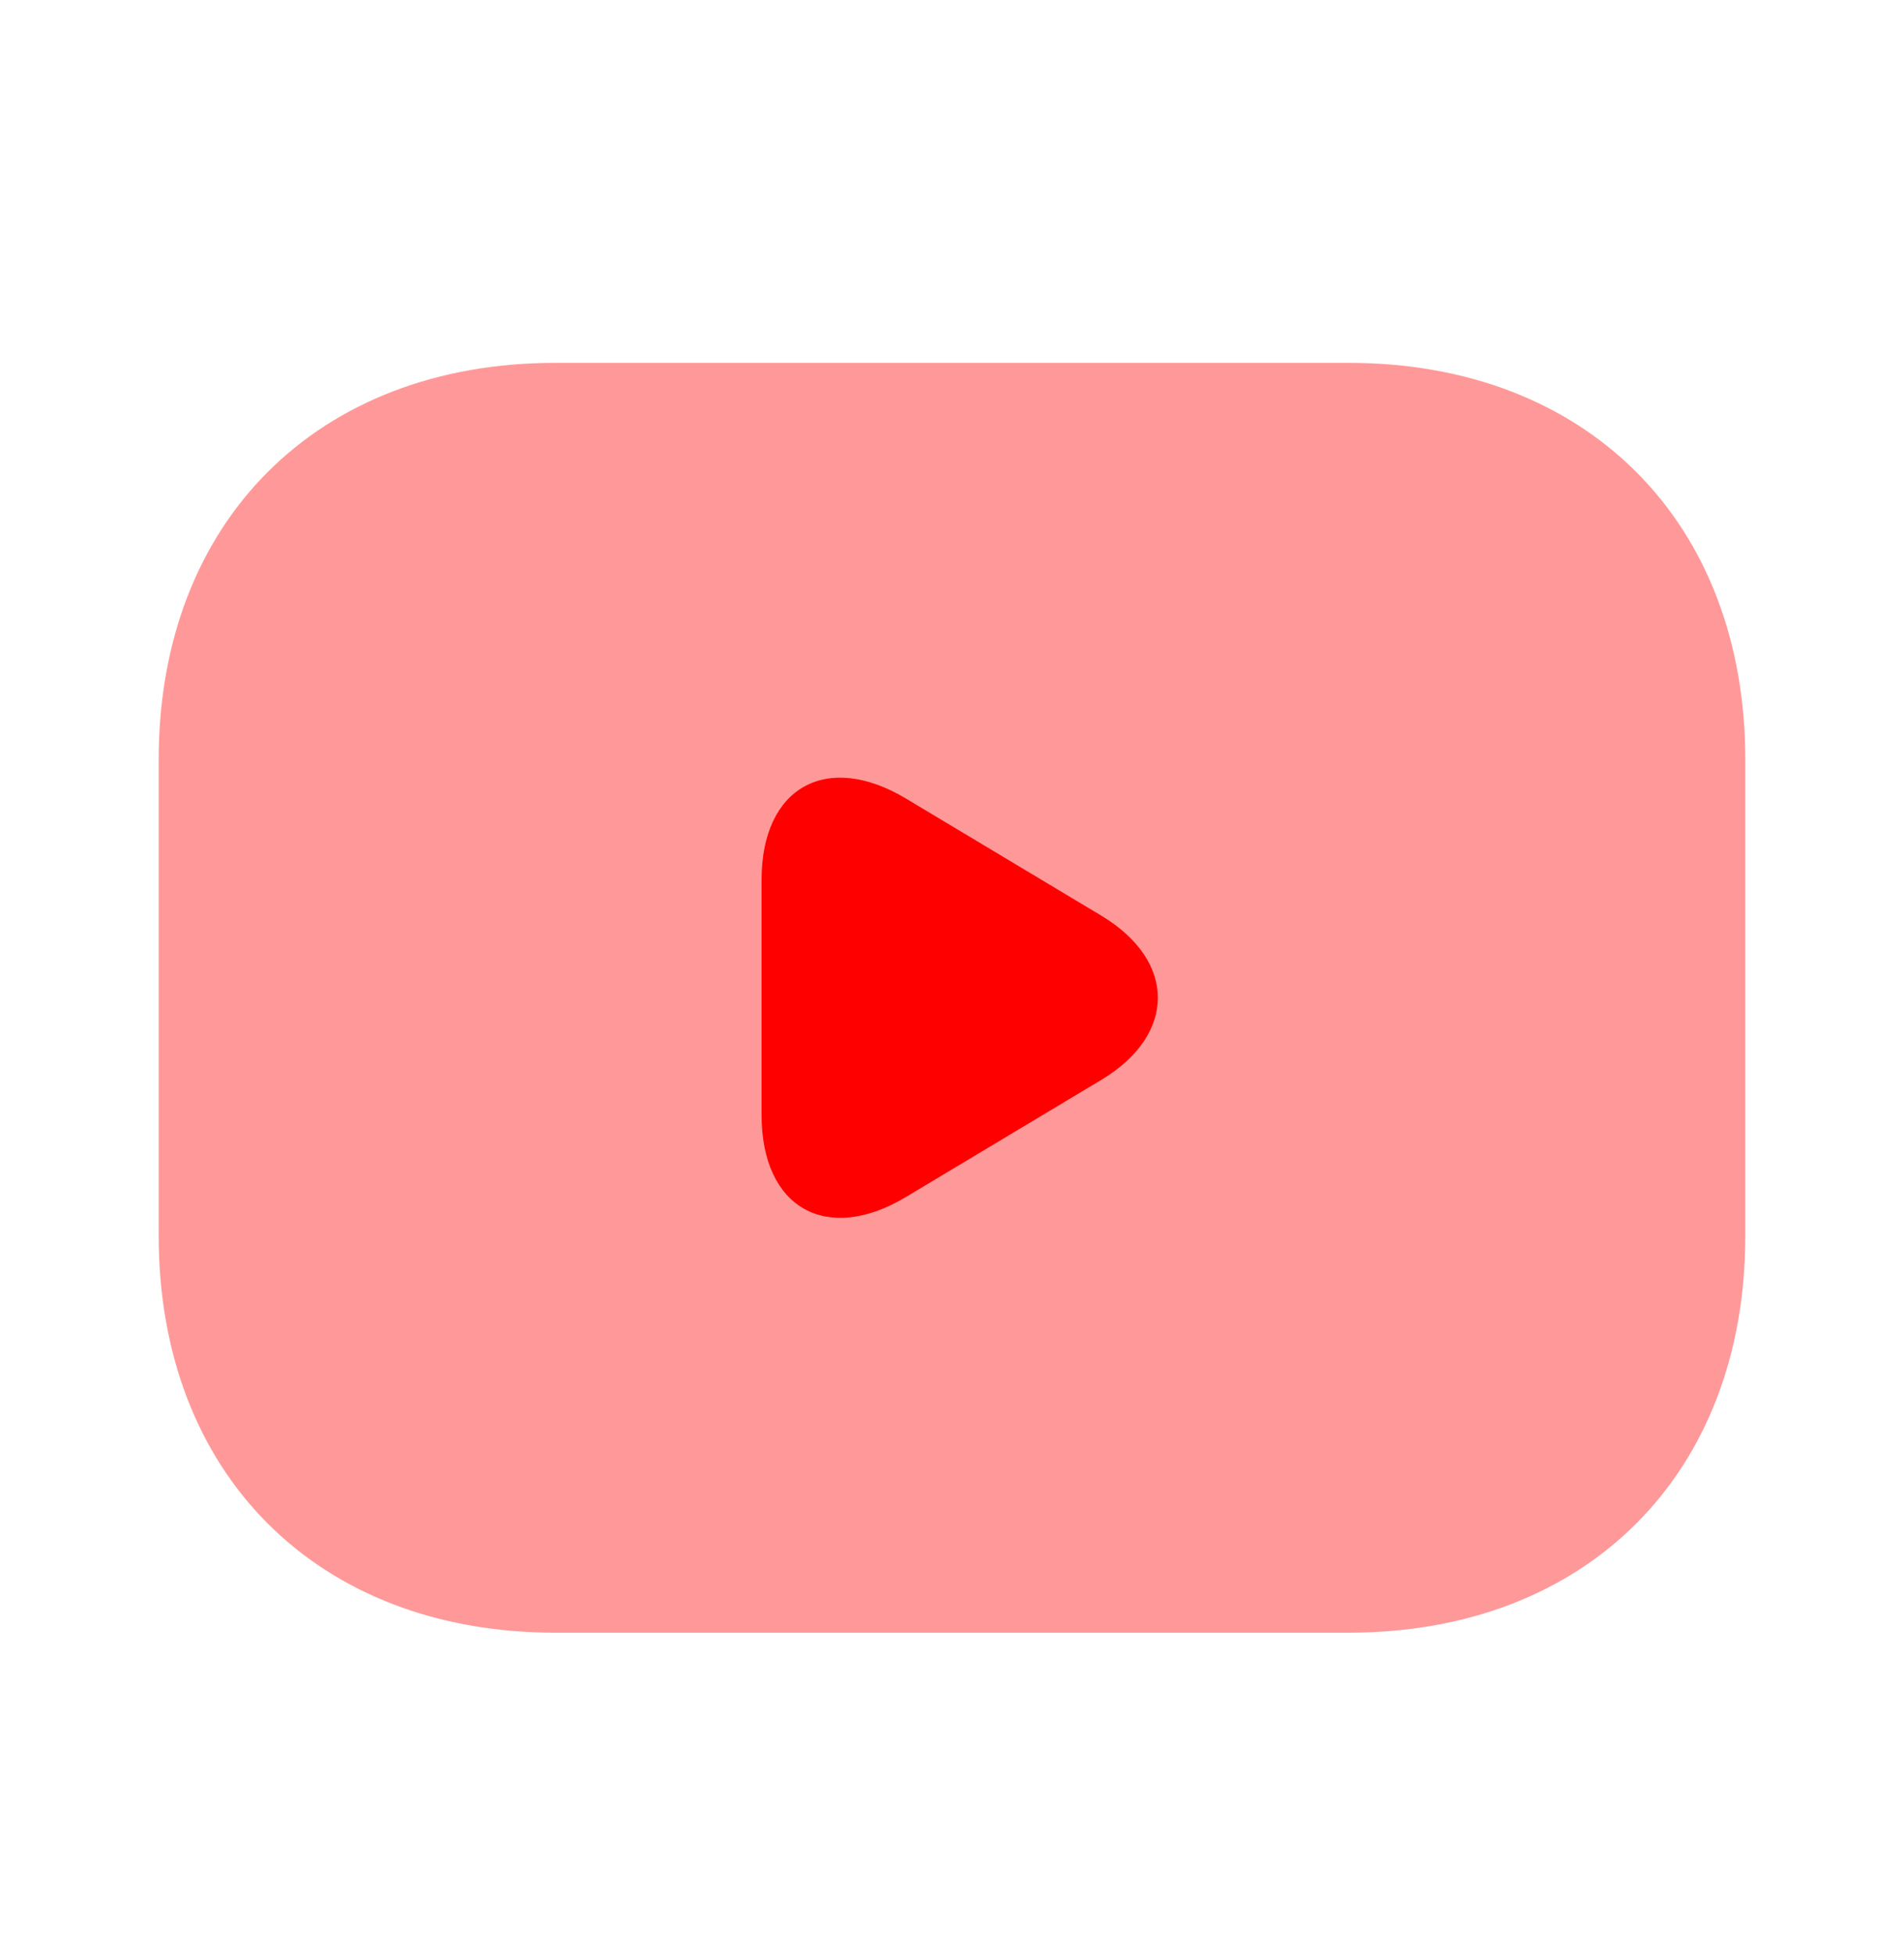 <svg width="38" height="39" viewBox="0 0 38 39" fill="none" xmlns="http://www.w3.org/2000/svg">
<path opacity="0.4" d="M26.917 32.573H11.083C6.333 32.573 3.167 29.406 3.167 24.656V15.156C3.167 10.406 6.333 7.239 11.083 7.239H26.917C31.667 7.239 34.833 10.406 34.833 15.156V24.656C34.833 29.406 31.667 32.573 26.917 32.573Z" fill="#FF0000"/>
<path d="M18.082 15.932L21.992 18.275C23.481 19.178 23.481 20.634 21.992 21.537L18.082 23.88C16.498 24.83 15.2 24.102 15.2 22.249V17.547C15.2 15.71 16.498 14.982 18.082 15.932Z" fill="#FF0000"/>
</svg>
